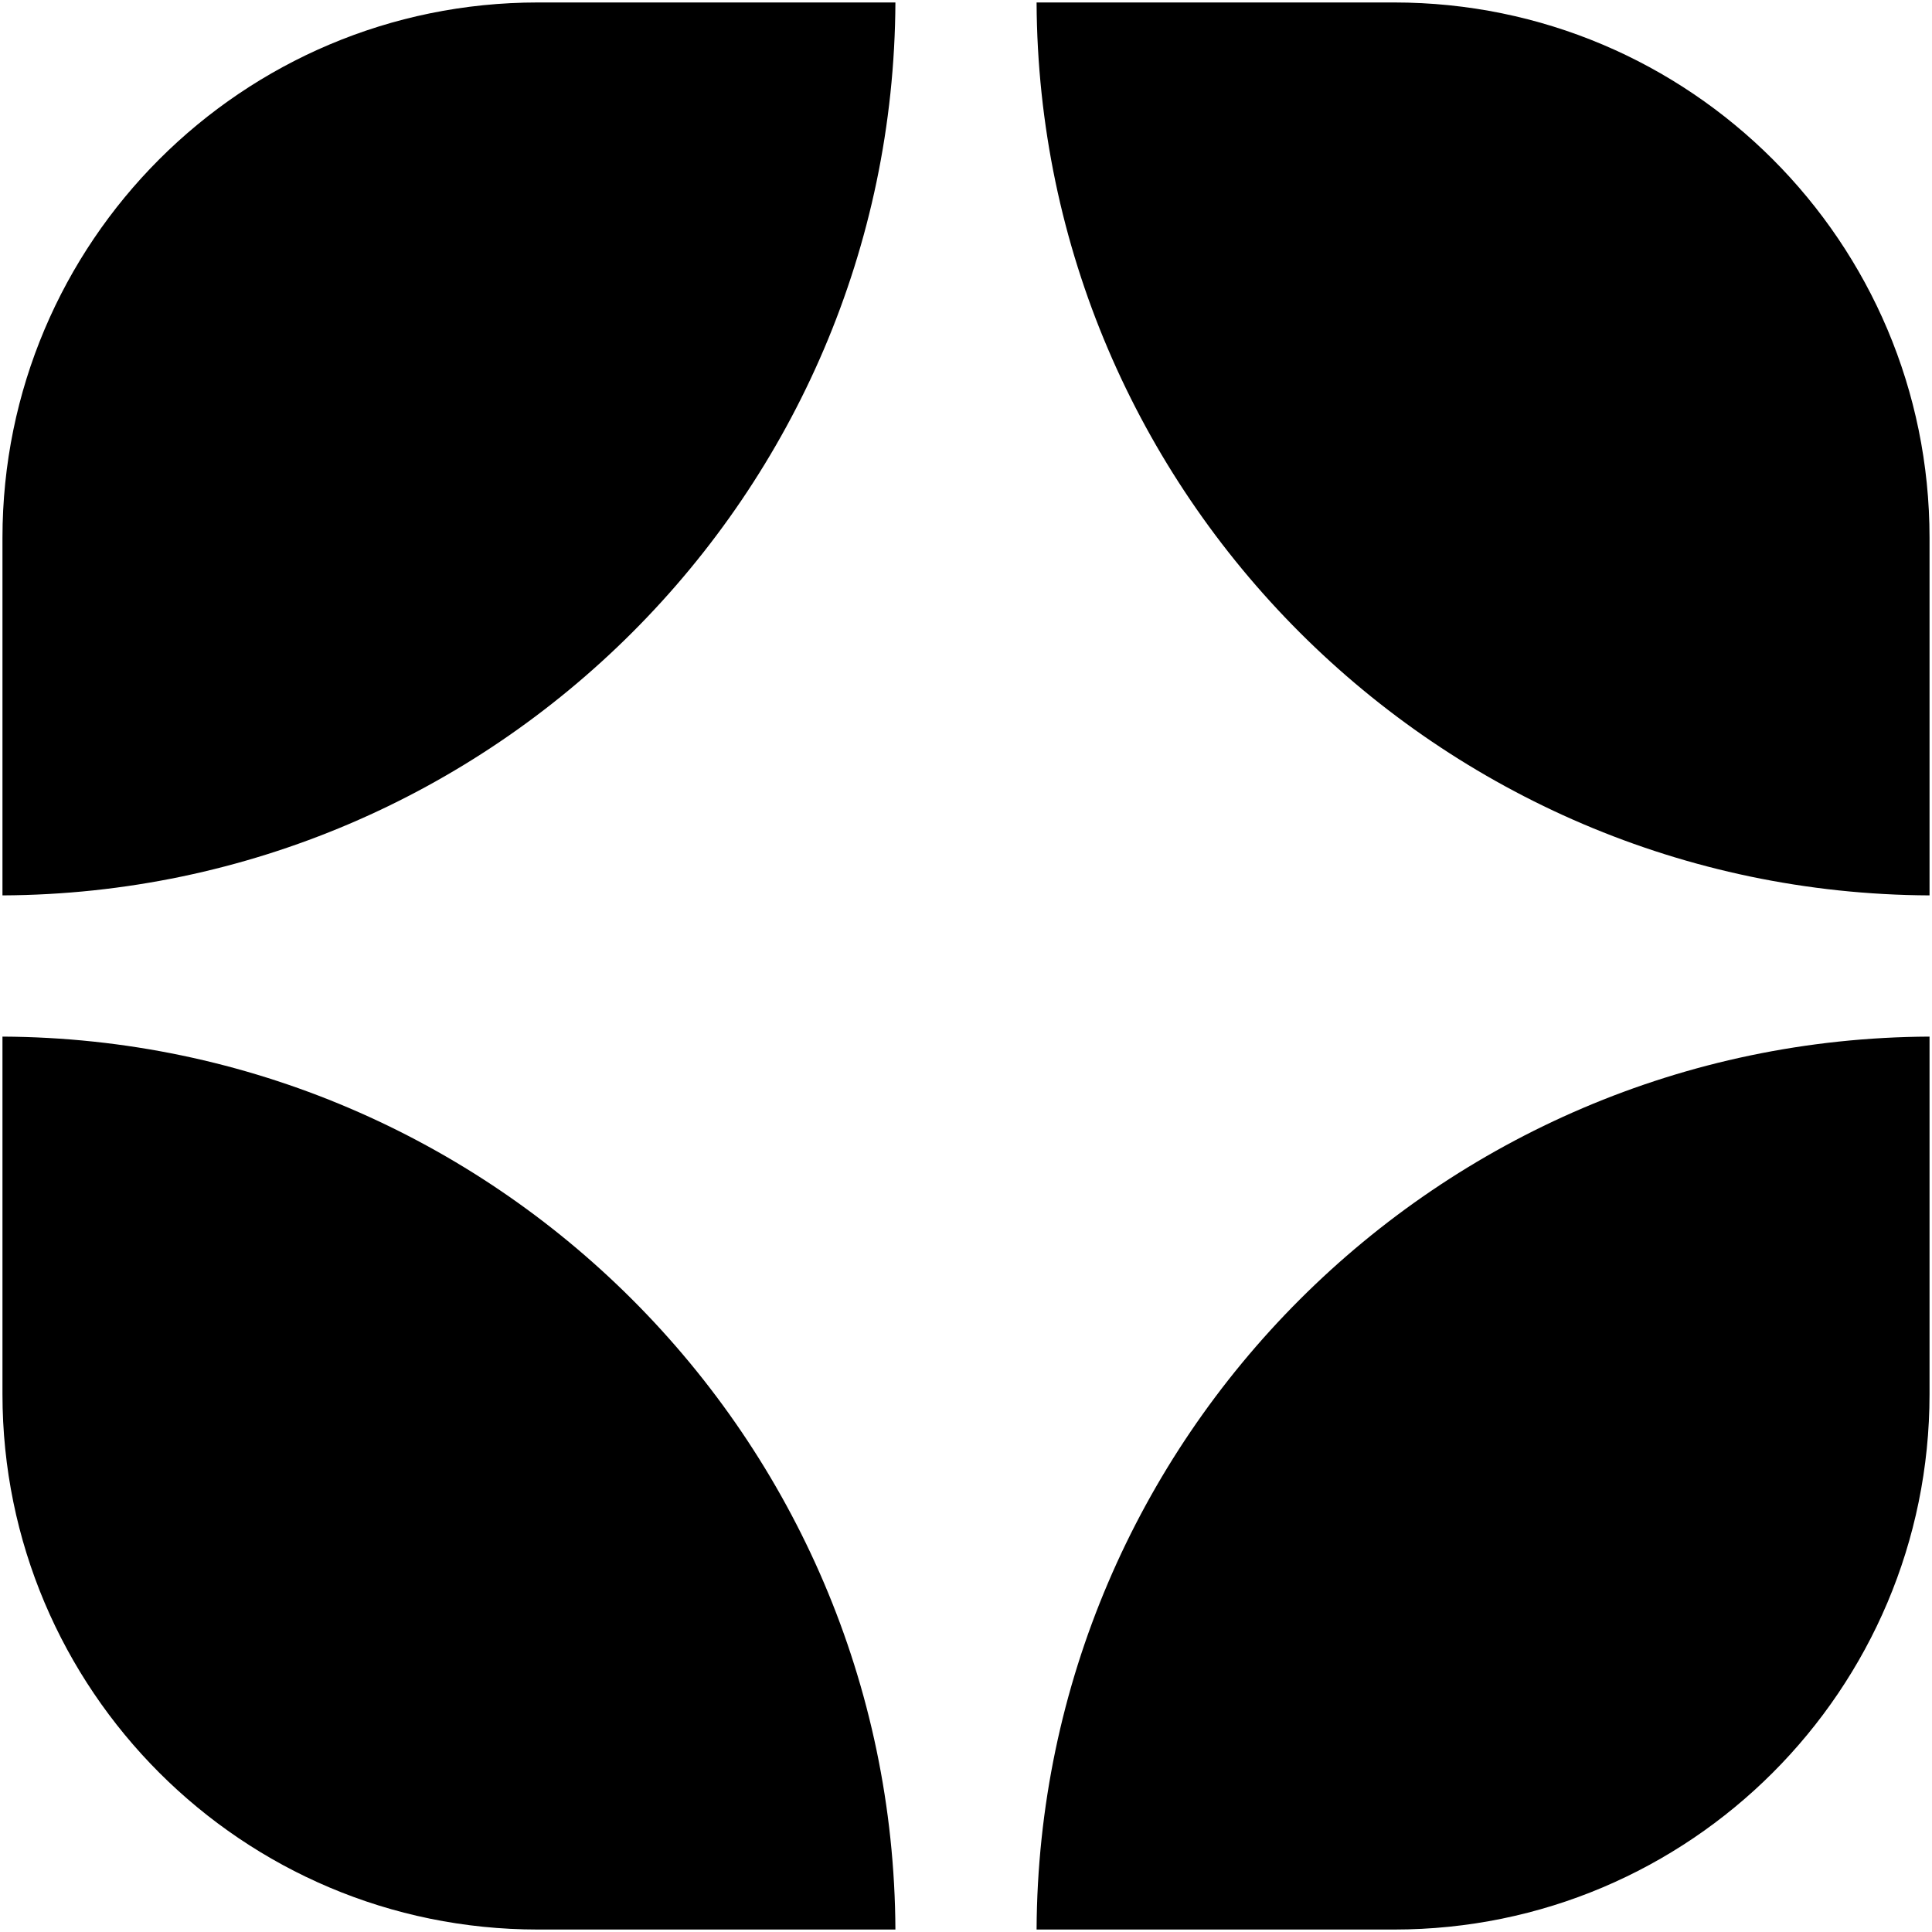 <?xml version="1.0" encoding="utf-8"?>
<!-- Generator: Adobe Illustrator 26.0.2, SVG Export Plug-In . SVG Version: 6.00 Build 0)  -->
<svg version="1.1" xmlns="http://www.w3.org/2000/svg" xmlns:xlink="http://www.w3.org/1999/xlink" x="0px" y="0px"
	 viewBox="0 0 180.46 180.46" enable-background="new 0 0 180.46 180.46" xml:space="preserve">
<g id="BG">
</g>
<g id="Gravity_Emblem">
	<g>
		<path d="M0.23,50.24v33.394c45.901-0.212,83.193-37.504,83.406-83.404H50.24
			C22.62,0.23,0.23,22.62,0.23,50.24z"/>
		<path d="M0.23,96.825v33.395c0,27.62,22.39,50.01,50.01,50.01h33.396
			C83.423,134.33,46.131,97.037,0.23,96.825z"/>
		<path d="M130.22,0.23h-33.397c0.213,45.9,37.506,83.192,83.407,83.404v-33.394
			C180.23,22.62,157.84,0.23,130.22,0.23z"/>
		<path d="M96.823,180.23h33.397c27.62,0,50.01-22.39,50.01-50.01V96.825
			C134.331,97.039,97.036,134.331,96.823,180.23z"/>
	</g>
</g>
</svg>
